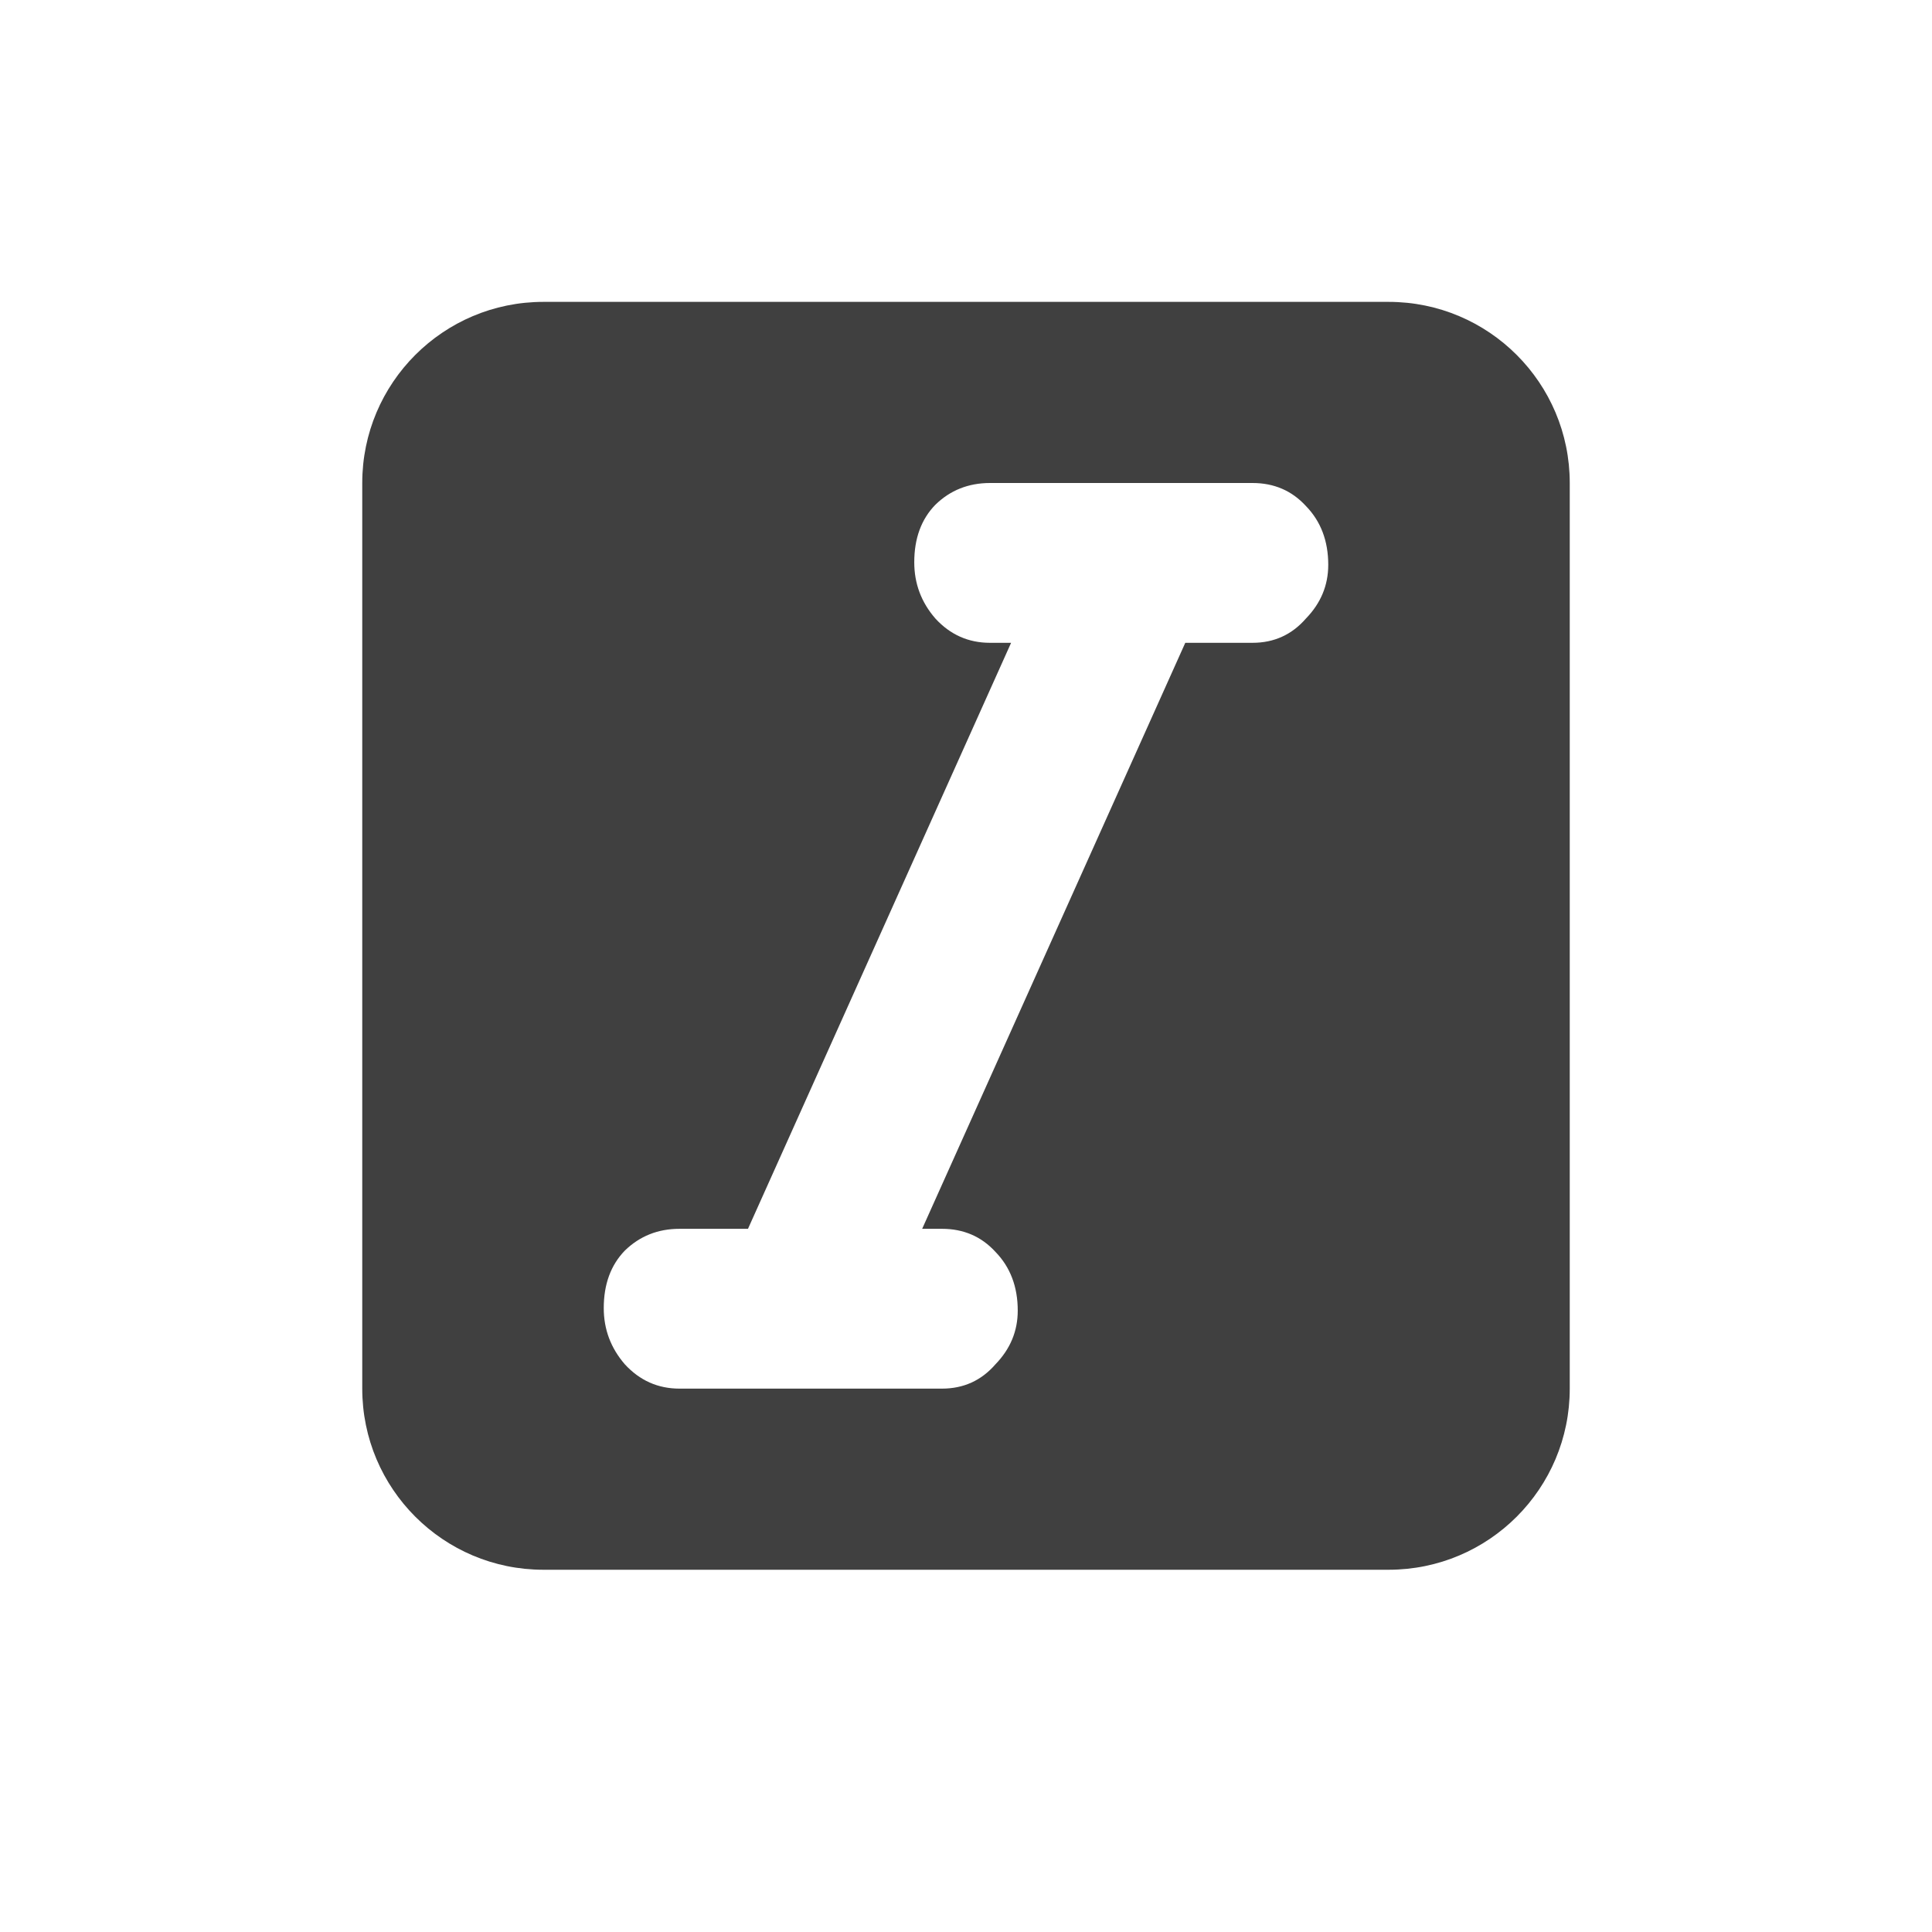 <svg width="32" height="32" viewBox="0 0 32 32" fill="none" xmlns="http://www.w3.org/2000/svg">
<path fill-rule="evenodd" clip-rule="evenodd" d="M9 5C7.343 5 6 6.343 6 8V23C6 24.657 7.343 26 9 26H23C24.657 26 26 24.657 26 23V8C26 6.343 24.657 5 23 5H9ZM15.493 10.245C15.739 10.513 16.041 10.647 16.398 10.647H16.747L12.389 20.353H11.255C10.898 20.353 10.597 20.473 10.35 20.713C10.117 20.953 10 21.271 10 21.666C10 22.019 10.117 22.329 10.35 22.598C10.597 22.866 10.898 23 11.255 23H15.602C15.959 23 16.254 22.866 16.487 22.598C16.734 22.343 16.857 22.047 16.857 21.708C16.857 21.313 16.734 20.988 16.487 20.734C16.254 20.48 15.959 20.353 15.602 20.353H15.274L19.632 10.647H20.745C21.102 10.647 21.397 10.513 21.63 10.245C21.877 9.991 22 9.694 22 9.355C22 8.96 21.877 8.635 21.63 8.381C21.397 8.127 21.102 8 20.745 8H16.398C16.041 8 15.739 8.12 15.493 8.36C15.259 8.6 15.143 8.918 15.143 9.313C15.143 9.666 15.259 9.976 15.493 10.245Z" fill="#404040"/>
</svg>
